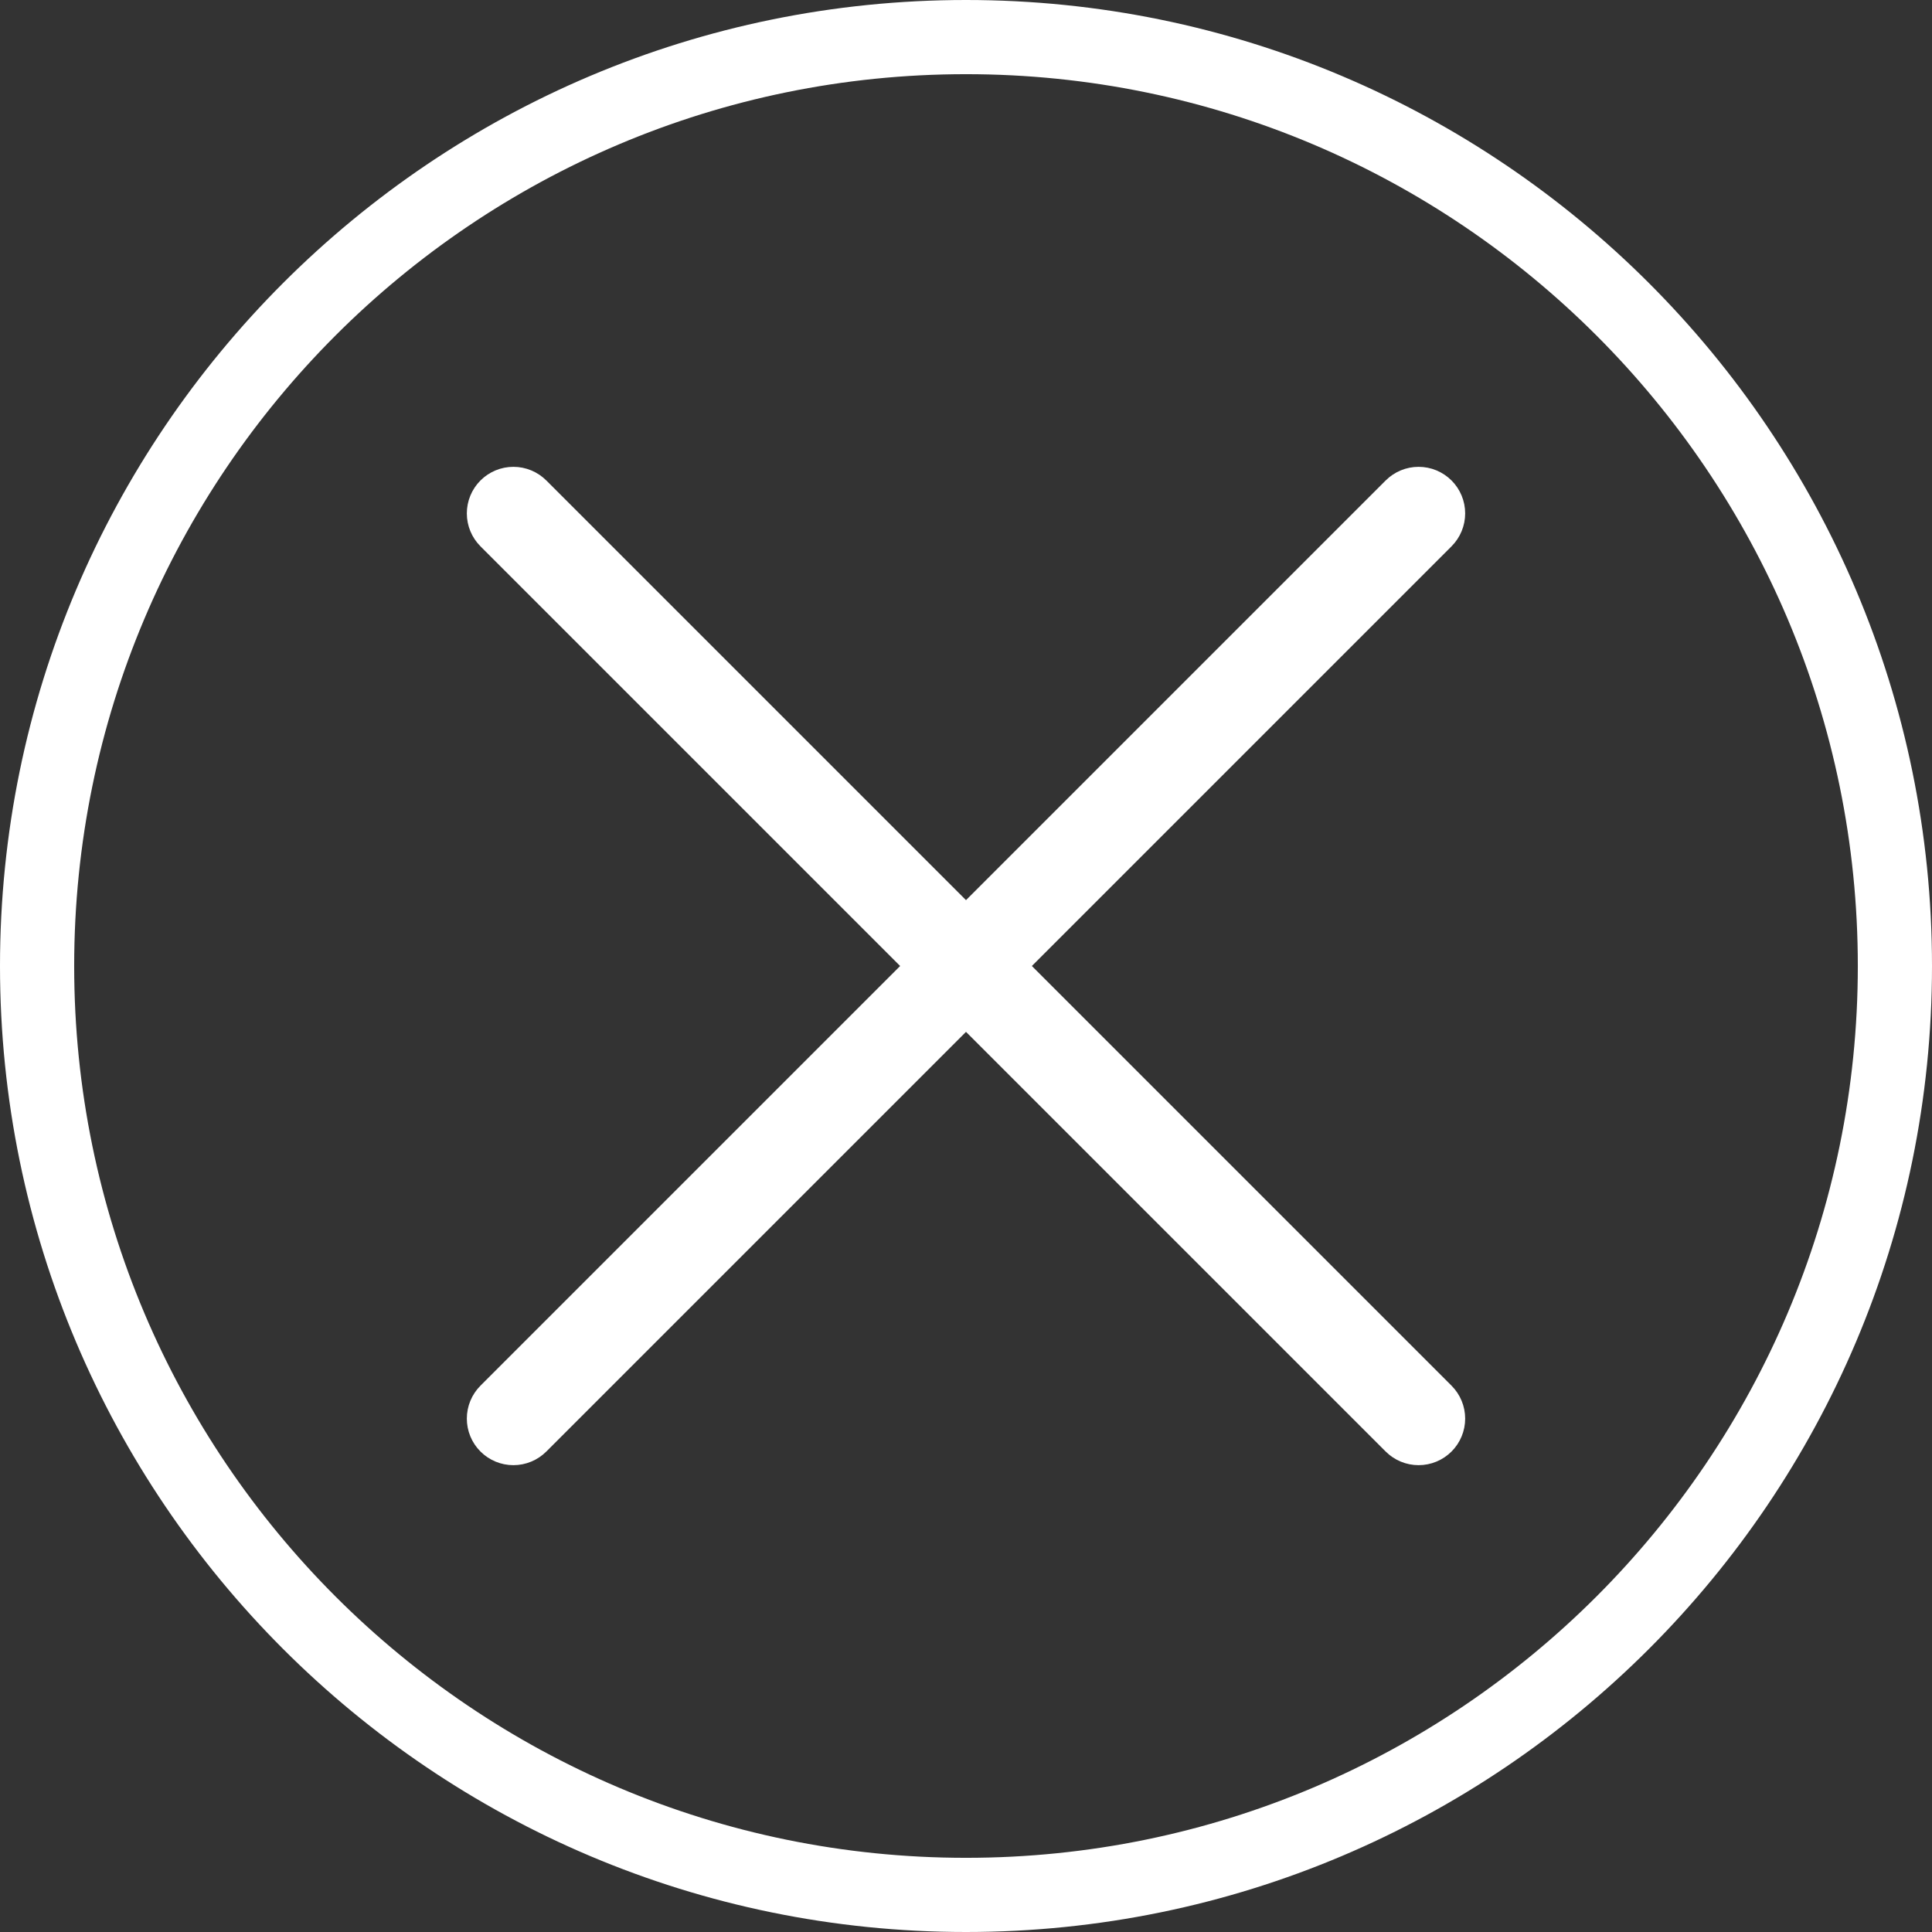 <?xml version="1.0" encoding="UTF-8" standalone="no"?>
<!DOCTYPE svg PUBLIC "-//W3C//DTD SVG 1.1//EN" "http://www.w3.org/Graphics/SVG/1.1/DTD/svg11.dtd">
<svg width="100%" height="100%" viewBox="0 0 1000 1000" version="1.1" xmlns="http://www.w3.org/2000/svg" xmlns:xlink="http://www.w3.org/1999/xlink" xml:space="preserve" xmlns:serif="http://www.serif.com/" style="fill-rule:evenodd;clip-rule:evenodd;stroke-linejoin:round;stroke-miterlimit:2;">
    <rect x="0" y="0" width="1000" height="1000" fill="#333333" stroke="none"/>
    <path d="M500,0C775.958,0 1000,224.042 1000,500C1000,775.958 775.958,1000 500,1000C224.042,1000 0,775.958 0,500C0,224.042 224.042,0 500,0ZM500,38.394C754.767,38.394 961.606,245.233 961.606,500C961.606,754.767 754.767,961.606 500,961.606C245.233,961.606 38.394,754.767 38.394,500C38.394,245.233 245.233,38.394 500,38.394ZM248.691,751.308C244.171,746.788 241.632,740.658 241.632,734.266C241.632,727.873 244.171,721.743 248.691,717.223C302.606,663.308 465.914,500 465.914,500C465.914,500 302.606,336.692 248.691,282.777C244.171,278.257 241.632,272.127 241.632,265.734C241.632,259.342 244.171,253.212 248.691,248.692C248.691,248.692 248.692,248.691 248.692,248.691C253.212,244.171 259.342,241.632 265.734,241.632C272.127,241.632 278.257,244.171 282.777,248.691C336.692,302.606 500,465.914 500,465.914C500,465.914 663.308,302.606 717.223,248.691C721.743,244.171 727.873,241.632 734.266,241.632C740.658,241.632 746.788,244.171 751.308,248.691C751.308,248.691 751.309,248.692 751.309,248.692C755.829,253.212 758.368,259.342 758.368,265.734C758.368,272.127 755.829,278.257 751.309,282.777C697.394,336.692 534.086,500 534.086,500C534.086,500 697.394,663.308 751.309,717.223C755.829,721.743 758.368,727.873 758.368,734.266C758.368,740.658 755.829,746.788 751.309,751.308C751.309,751.308 751.308,751.309 751.308,751.309C746.788,755.829 740.658,758.368 734.266,758.368C727.873,758.368 721.743,755.829 717.223,751.309C663.308,697.394 500,534.086 500,534.086C500,534.086 336.692,697.394 282.777,751.309C278.257,755.829 272.127,758.368 265.734,758.368C259.342,758.368 253.212,755.829 248.692,751.309C248.692,751.309 248.691,751.308 248.691,751.308Z" style="fill:white;"/>
</svg>
